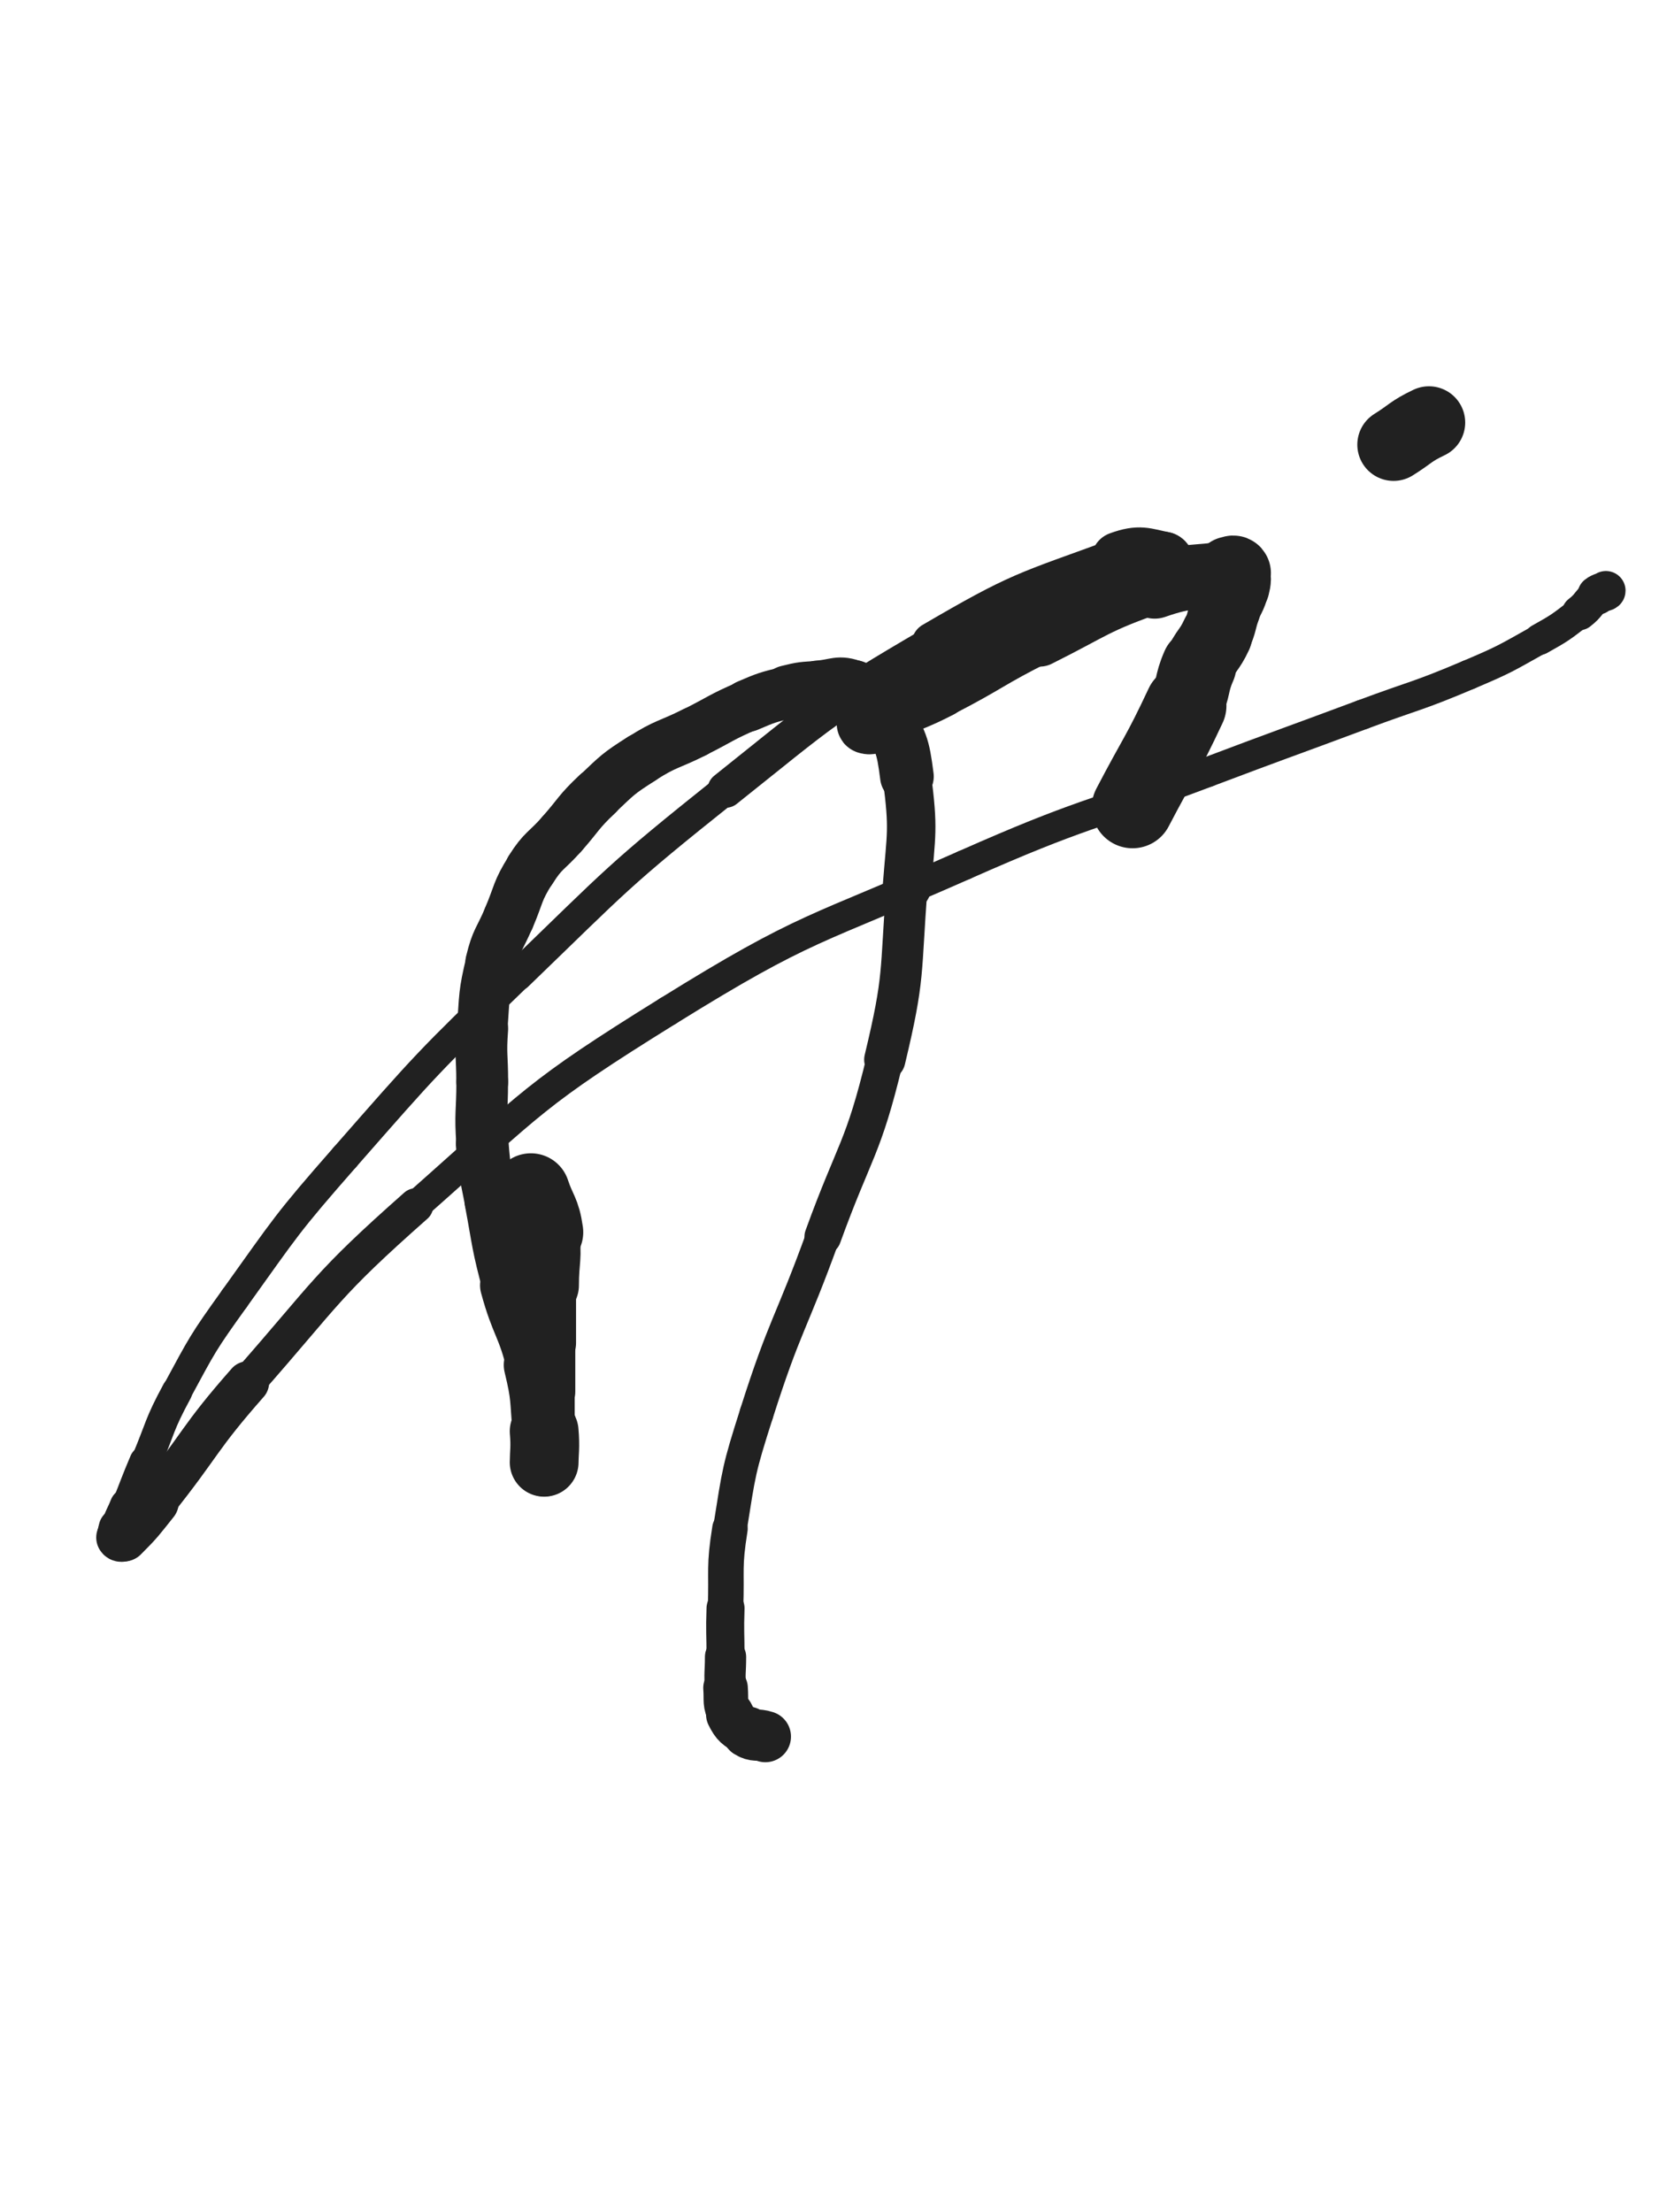 <svg xmlns="http://www.w3.org/2000/svg" xmlns:xlink="http://www.w3.org/1999/xlink" viewBox="0 0 375 500"><path d="M 120.000,269.500 C 121.500,274.000 122.338,273.864 123.000,278.500" stroke-width="17.671" stroke="rgb(33,33,33)" fill="none" stroke-linecap="round"></path><path d="M 123.000,278.500 C 123.838,284.364 123.000,284.500 123.000,290.500" stroke-width="15.720" stroke="rgb(33,33,33)" fill="none" stroke-linecap="round"></path><path d="M 123.000,290.500 C 123.000,297.000 123.000,297.000 123.000,303.500" stroke-width="14.424" stroke="rgb(33,33,33)" fill="none" stroke-linecap="round"></path><path d="M 123.000,303.500 C 123.000,309.000 123.000,309.000 123.000,314.500" stroke-width="14.073" stroke="rgb(33,33,33)" fill="none" stroke-linecap="round"></path><path d="M 123.000,314.500 C 123.000,318.000 123.000,318.000 123.000,321.500" stroke-width="13.796" stroke="rgb(33,33,33)" fill="none" stroke-linecap="round"></path><path d="M 123.000,321.500 C 123.000,323.500 123.000,323.500 123.000,325.500" stroke-width="14.218" stroke="rgb(33,33,33)" fill="none" stroke-linecap="round"></path><path d="M 123.000,325.500 C 123.000,327.000 123.000,327.000 123.000,328.500" stroke-width="14.707" stroke="rgb(33,33,33)" fill="none" stroke-linecap="round"></path><path d="M 123.000,328.500 C 123.000,329.500 123.000,331.056 123.000,330.500" stroke-width="15.283" stroke="rgb(33,33,33)" fill="none" stroke-linecap="round"></path><path d="M 123.000,330.500 C 123.000,328.556 123.316,326.979 123.000,323.500" stroke-width="15.548" stroke="rgb(33,33,33)" fill="none" stroke-linecap="round"></path><path d="M 123.000,323.500 C 122.316,315.979 122.775,315.821 121.000,308.500" stroke-width="14.261" stroke="rgb(33,33,33)" fill="none" stroke-linecap="round"></path><path d="M 121.000,308.500 C 118.775,299.321 117.471,299.643 115.000,290.500" stroke-width="12.987" stroke="rgb(33,33,33)" fill="none" stroke-linecap="round"></path><path d="M 115.000,290.500 C 112.471,281.143 112.788,281.039 111.000,271.500" stroke-width="11.982" stroke="rgb(33,33,33)" fill="none" stroke-linecap="round"></path><path d="M 111.000,271.500 C 109.788,265.039 109.484,265.039 109.000,258.500" stroke-width="11.924" stroke="rgb(33,33,33)" fill="none" stroke-linecap="round"></path><path d="M 109.000,258.500 C 108.484,251.539 109.000,251.500 109.000,244.500" stroke-width="11.681" stroke="rgb(33,33,33)" fill="none" stroke-linecap="round"></path><path d="M 109.000,244.500 C 109.000,238.500 108.558,238.471 109.000,232.500" stroke-width="11.719" stroke="rgb(33,33,33)" fill="none" stroke-linecap="round"></path><path d="M 109.000,232.500 C 109.558,224.971 109.247,224.803 111.000,217.500" stroke-width="11.430" stroke="rgb(33,33,33)" fill="none" stroke-linecap="round"></path><path d="M 111.000,217.500 C 112.247,212.303 112.879,212.448 115.000,207.500" stroke-width="11.611" stroke="rgb(33,33,33)" fill="none" stroke-linecap="round"></path><path d="M 115.000,207.500 C 117.379,201.948 116.808,201.554 120.000,196.500" stroke-width="11.656" stroke="rgb(33,33,33)" fill="none" stroke-linecap="round"></path><path d="M 120.000,196.500 C 122.808,192.054 123.483,192.485 127.000,188.500" stroke-width="11.755" stroke="rgb(33,33,33)" fill="none" stroke-linecap="round"></path><path d="M 127.000,188.500 C 130.983,183.985 130.638,183.619 135.000,179.500" stroke-width="11.774" stroke="rgb(33,33,33)" fill="none" stroke-linecap="round"></path><path d="M 135.000,179.500 C 139.638,175.119 139.628,174.919 145.000,171.500" stroke-width="11.665" stroke="rgb(33,33,33)" fill="none" stroke-linecap="round"></path><path d="M 145.000,171.500 C 150.628,167.919 151.000,168.500 157.000,165.500" stroke-width="11.594" stroke="rgb(33,33,33)" fill="none" stroke-linecap="round"></path><path d="M 157.000,165.500 C 163.000,162.500 162.849,162.136 169.000,159.500" stroke-width="11.538" stroke="rgb(33,33,33)" fill="none" stroke-linecap="round"></path><path d="M 169.000,159.500 C 173.349,157.636 173.416,157.646 178.000,156.500" stroke-width="11.803" stroke="rgb(33,33,33)" fill="none" stroke-linecap="round"></path><path d="M 178.000,156.500 C 181.416,155.646 181.481,155.735 185.000,155.500" stroke-width="12.264" stroke="rgb(33,33,33)" fill="none" stroke-linecap="round"></path><path d="M 185.000,155.500 C 188.981,155.235 189.516,154.106 193.000,155.500" stroke-width="12.442" stroke="rgb(33,33,33)" fill="none" stroke-linecap="round"></path><path d="M 193.000,155.500 C 197.016,157.106 197.703,157.672 200.000,161.500" stroke-width="12.621" stroke="rgb(33,33,33)" fill="none" stroke-linecap="round"></path><path d="M 200.000,161.500 C 203.703,167.672 204.068,168.228 205.000,175.500" stroke-width="12.130" stroke="rgb(33,33,33)" fill="none" stroke-linecap="round"></path><path d="M 205.000,175.500 C 206.568,187.728 205.972,188.062 205.000,200.500" stroke-width="10.958" stroke="rgb(33,33,33)" fill="none" stroke-linecap="round"></path><path d="M 205.000,200.500 C 203.472,220.062 204.572,220.490 200.000,239.500" stroke-width="9.332" stroke="rgb(33,33,33)" fill="none" stroke-linecap="round"></path><path d="M 200.000,239.500 C 195.072,259.990 193.221,259.580 186.000,279.500" stroke-width="8.318" stroke="rgb(33,33,33)" fill="none" stroke-linecap="round"></path><path d="M 186.000,279.500 C 178.721,299.580 177.463,299.187 171.000,319.500" stroke-width="7.641" stroke="rgb(33,33,33)" fill="none" stroke-linecap="round"></path><path d="M 171.000,319.500 C 166.963,332.187 167.089,332.371 165.000,345.500" stroke-width="7.631" stroke="rgb(33,33,33)" fill="none" stroke-linecap="round"></path><path d="M 165.000,345.500 C 163.589,354.371 164.311,354.495 164.000,363.500" stroke-width="8.025" stroke="rgb(33,33,33)" fill="none" stroke-linecap="round"></path><path d="M 164.000,363.500 C 163.811,368.995 164.000,369.000 164.000,374.500" stroke-width="8.595" stroke="rgb(33,33,33)" fill="none" stroke-linecap="round"></path><path d="M 164.000,374.500 C 164.000,378.000 163.732,378.022 164.000,381.500" stroke-width="9.322" stroke="rgb(33,33,33)" fill="none" stroke-linecap="round"></path><path d="M 164.000,381.500 C 164.232,384.522 163.705,384.909 165.000,387.500" stroke-width="10.077" stroke="rgb(33,33,33)" fill="none" stroke-linecap="round"></path><path d="M 165.000,387.500 C 166.205,389.909 166.686,390.054 169.000,391.500" stroke-width="10.805" stroke="rgb(33,33,33)" fill="none" stroke-linecap="round"></path><path d="M 169.000,391.500 C 170.686,392.554 171.055,391.852 173.000,392.500" stroke-width="11.586" stroke="rgb(33,33,33)" fill="none" stroke-linecap="round"></path><path d="M 256.000,182.500 C 262.000,171.000 262.508,171.216 268.000,159.500" stroke-width="18.444" stroke="rgb(33,33,33)" fill="none" stroke-linecap="round"></path><path d="M 268.000,159.500 C 270.008,155.216 269.108,154.825 271.000,150.500" stroke-width="16.919" stroke="rgb(33,33,33)" fill="none" stroke-linecap="round"></path><path d="M 271.000,150.500 C 272.608,146.825 273.319,147.143 275.000,143.500" stroke-width="16.169" stroke="rgb(33,33,33)" fill="none" stroke-linecap="round"></path><path d="M 275.000,143.500 C 276.319,140.643 275.920,140.471 277.000,137.500" stroke-width="15.918" stroke="rgb(33,33,33)" fill="none" stroke-linecap="round"></path><path d="M 277.000,137.500 C 277.920,134.971 278.358,135.069 279.000,132.500" stroke-width="15.807" stroke="rgb(33,33,33)" fill="none" stroke-linecap="round"></path><path d="M 279.000,132.500 C 279.358,131.069 279.375,130.625 279.000,129.500" stroke-width="16.010" stroke="rgb(33,33,33)" fill="none" stroke-linecap="round"></path><path d="M 279.000,129.500 C 278.875,129.125 278.493,129.418 278.000,129.500" stroke-width="16.549" stroke="rgb(33,33,33)" fill="none" stroke-linecap="round"></path><path d="M 278.000,129.500 C 269.493,130.918 269.086,129.679 261.000,132.500" stroke-width="14.652" stroke="rgb(33,33,33)" fill="none" stroke-linecap="round"></path><path d="M 261.000,132.500 C 247.586,137.179 247.799,138.100 235.000,144.500" stroke-width="12.329" stroke="rgb(33,33,33)" fill="none" stroke-linecap="round"></path><path d="M 235.000,144.500 C 223.799,150.100 224.132,150.765 213.000,156.500" stroke-width="11.082" stroke="rgb(33,33,33)" fill="none" stroke-linecap="round"></path><path d="M 213.000,156.500 C 207.632,159.265 207.474,158.945 202.000,161.500" stroke-width="11.225" stroke="rgb(33,33,33)" fill="none" stroke-linecap="round"></path><path d="M 202.000,161.500 C 199.974,162.445 200.073,162.809 198.000,163.500" stroke-width="11.918" stroke="rgb(33,33,33)" fill="none" stroke-linecap="round"></path><path d="M 198.000,163.500 C 197.073,163.809 196.333,163.500 196.000,163.500" stroke-width="12.794" stroke="rgb(33,33,33)" fill="none" stroke-linecap="round"></path><path d="M 196.000,163.500 C 195.833,163.500 196.579,163.759 197.000,163.500" stroke-width="13.752" stroke="rgb(33,33,33)" fill="none" stroke-linecap="round"></path><path d="M 197.000,163.500 C 203.079,159.759 202.804,159.172 209.000,155.500" stroke-width="13.164" stroke="rgb(33,33,33)" fill="none" stroke-linecap="round"></path><path d="M 209.000,155.500 C 216.304,151.172 216.400,151.300 224.000,147.500" stroke-width="12.324" stroke="rgb(33,33,33)" fill="none" stroke-linecap="round"></path><path d="M 224.000,147.500 C 232.400,143.300 232.548,143.598 241.000,139.500" stroke-width="11.751" stroke="rgb(33,33,33)" fill="none" stroke-linecap="round"></path><path d="M 241.000,139.500 C 249.048,135.598 249.000,135.500 257.000,131.500" stroke-width="11.236" stroke="rgb(33,33,33)" fill="none" stroke-linecap="round"></path><path d="M 257.000,131.500 C 260.000,130.000 260.689,130.426 263.000,128.500" stroke-width="11.735" stroke="rgb(33,33,33)" fill="none" stroke-linecap="round"></path><path d="M 263.000,128.500 C 263.689,127.926 263.833,126.667 263.000,126.500" stroke-width="12.625" stroke="rgb(33,33,33)" fill="none" stroke-linecap="round"></path><path d="M 263.000,126.500 C 258.833,125.667 257.635,124.807 253.000,126.500" stroke-width="12.649" stroke="rgb(33,33,33)" fill="none" stroke-linecap="round"></path><path d="M 253.000,126.500 C 231.635,134.307 230.815,133.923 211.000,145.500" stroke-width="9.845" stroke="rgb(33,33,33)" fill="none" stroke-linecap="round"></path><path d="M 211.000,145.500 C 186.315,159.923 186.407,160.622 164.000,178.500" stroke-width="8.153" stroke="rgb(33,33,33)" fill="none" stroke-linecap="round"></path><path d="M 164.000,178.500 C 139.407,198.122 139.659,198.632 117.000,220.500" stroke-width="6.915" stroke="rgb(33,33,33)" fill="none" stroke-linecap="round"></path><path d="M 117.000,220.500 C 96.659,240.132 96.630,240.250 78.000,261.500" stroke-width="6.750" stroke="rgb(33,33,33)" fill="none" stroke-linecap="round"></path><path d="M 78.000,261.500 C 64.630,276.750 64.814,277.022 53.000,293.500" stroke-width="6.750" stroke="rgb(33,33,33)" fill="none" stroke-linecap="round"></path><path d="M 53.000,293.500 C 45.814,303.522 45.858,303.663 40.000,314.500" stroke-width="6.750" stroke="rgb(33,33,33)" fill="none" stroke-linecap="round"></path><path d="M 40.000,314.500 C 35.858,322.163 36.402,322.459 33.000,330.500" stroke-width="6.917" stroke="rgb(33,33,33)" fill="none" stroke-linecap="round"></path><path d="M 33.000,330.500 C 30.902,335.459 31.000,335.500 29.000,340.500" stroke-width="7.565" stroke="rgb(33,33,33)" fill="none" stroke-linecap="round"></path><path d="M 29.000,340.500 C 28.000,343.000 27.729,342.948 27.000,345.500" stroke-width="8.433" stroke="rgb(33,33,33)" fill="none" stroke-linecap="round"></path><path d="M 27.000,345.500 C 26.729,346.448 26.667,346.833 27.000,347.500" stroke-width="9.436" stroke="rgb(33,33,33)" fill="none" stroke-linecap="round"></path><path d="M 27.000,347.500 C 27.167,347.833 27.656,347.844 28.000,347.500" stroke-width="10.500" stroke="rgb(33,33,33)" fill="none" stroke-linecap="round"></path><path d="M 28.000,347.500 C 31.656,343.844 31.681,343.649 35.000,339.500" stroke-width="10.841" stroke="rgb(33,33,33)" fill="none" stroke-linecap="round"></path><path d="M 35.000,339.500 C 45.681,326.149 44.710,325.321 56.000,312.500" stroke-width="9.658" stroke="rgb(33,33,33)" fill="none" stroke-linecap="round"></path><path d="M 56.000,312.500 C 74.210,291.821 73.394,290.720 94.000,272.500" stroke-width="7.888" stroke="rgb(33,33,33)" fill="none" stroke-linecap="round"></path><path d="M 94.000,272.500 C 120.894,248.720 120.566,247.398 151.000,228.500" stroke-width="6.750" stroke="rgb(33,33,33)" fill="none" stroke-linecap="round"></path><path d="M 151.000,228.500 C 182.566,208.898 183.889,210.598 218.000,195.500" stroke-width="6.750" stroke="rgb(33,33,33)" fill="none" stroke-linecap="round"></path><path d="M 218.000,195.500 C 244.889,183.598 245.463,184.903 273.000,174.500" stroke-width="6.750" stroke="rgb(33,33,33)" fill="none" stroke-linecap="round"></path><path d="M 273.000,174.500 C 290.463,167.903 290.508,168.022 308.000,161.500" stroke-width="6.750" stroke="rgb(33,33,33)" fill="none" stroke-linecap="round"></path><path d="M 308.000,161.500 C 320.008,157.022 320.221,157.506 332.000,152.500" stroke-width="6.750" stroke="rgb(33,33,33)" fill="none" stroke-linecap="round"></path><path d="M 332.000,152.500 C 340.221,149.006 340.210,148.862 348.000,144.500" stroke-width="6.750" stroke="rgb(33,33,33)" fill="none" stroke-linecap="round"></path><path d="M 348.000,144.500 C 352.710,141.862 352.732,141.783 357.000,138.500" stroke-width="7.053" stroke="rgb(33,33,33)" fill="none" stroke-linecap="round"></path><path d="M 357.000,138.500 C 359.232,136.783 358.850,136.292 361.000,134.500" stroke-width="7.886" stroke="rgb(33,33,33)" fill="none" stroke-linecap="round"></path><path d="M 361.000,134.500 C 361.850,133.792 363.000,133.764 363.000,133.500" stroke-width="8.880" stroke="rgb(33,33,33)" fill="none" stroke-linecap="round"></path><path d="M 315.000,100.500 C 319.000,98.000 318.760,97.528 323.000,95.500" stroke-width="16.385" stroke="rgb(33,33,33)" fill="none" stroke-linecap="round"></path></svg>